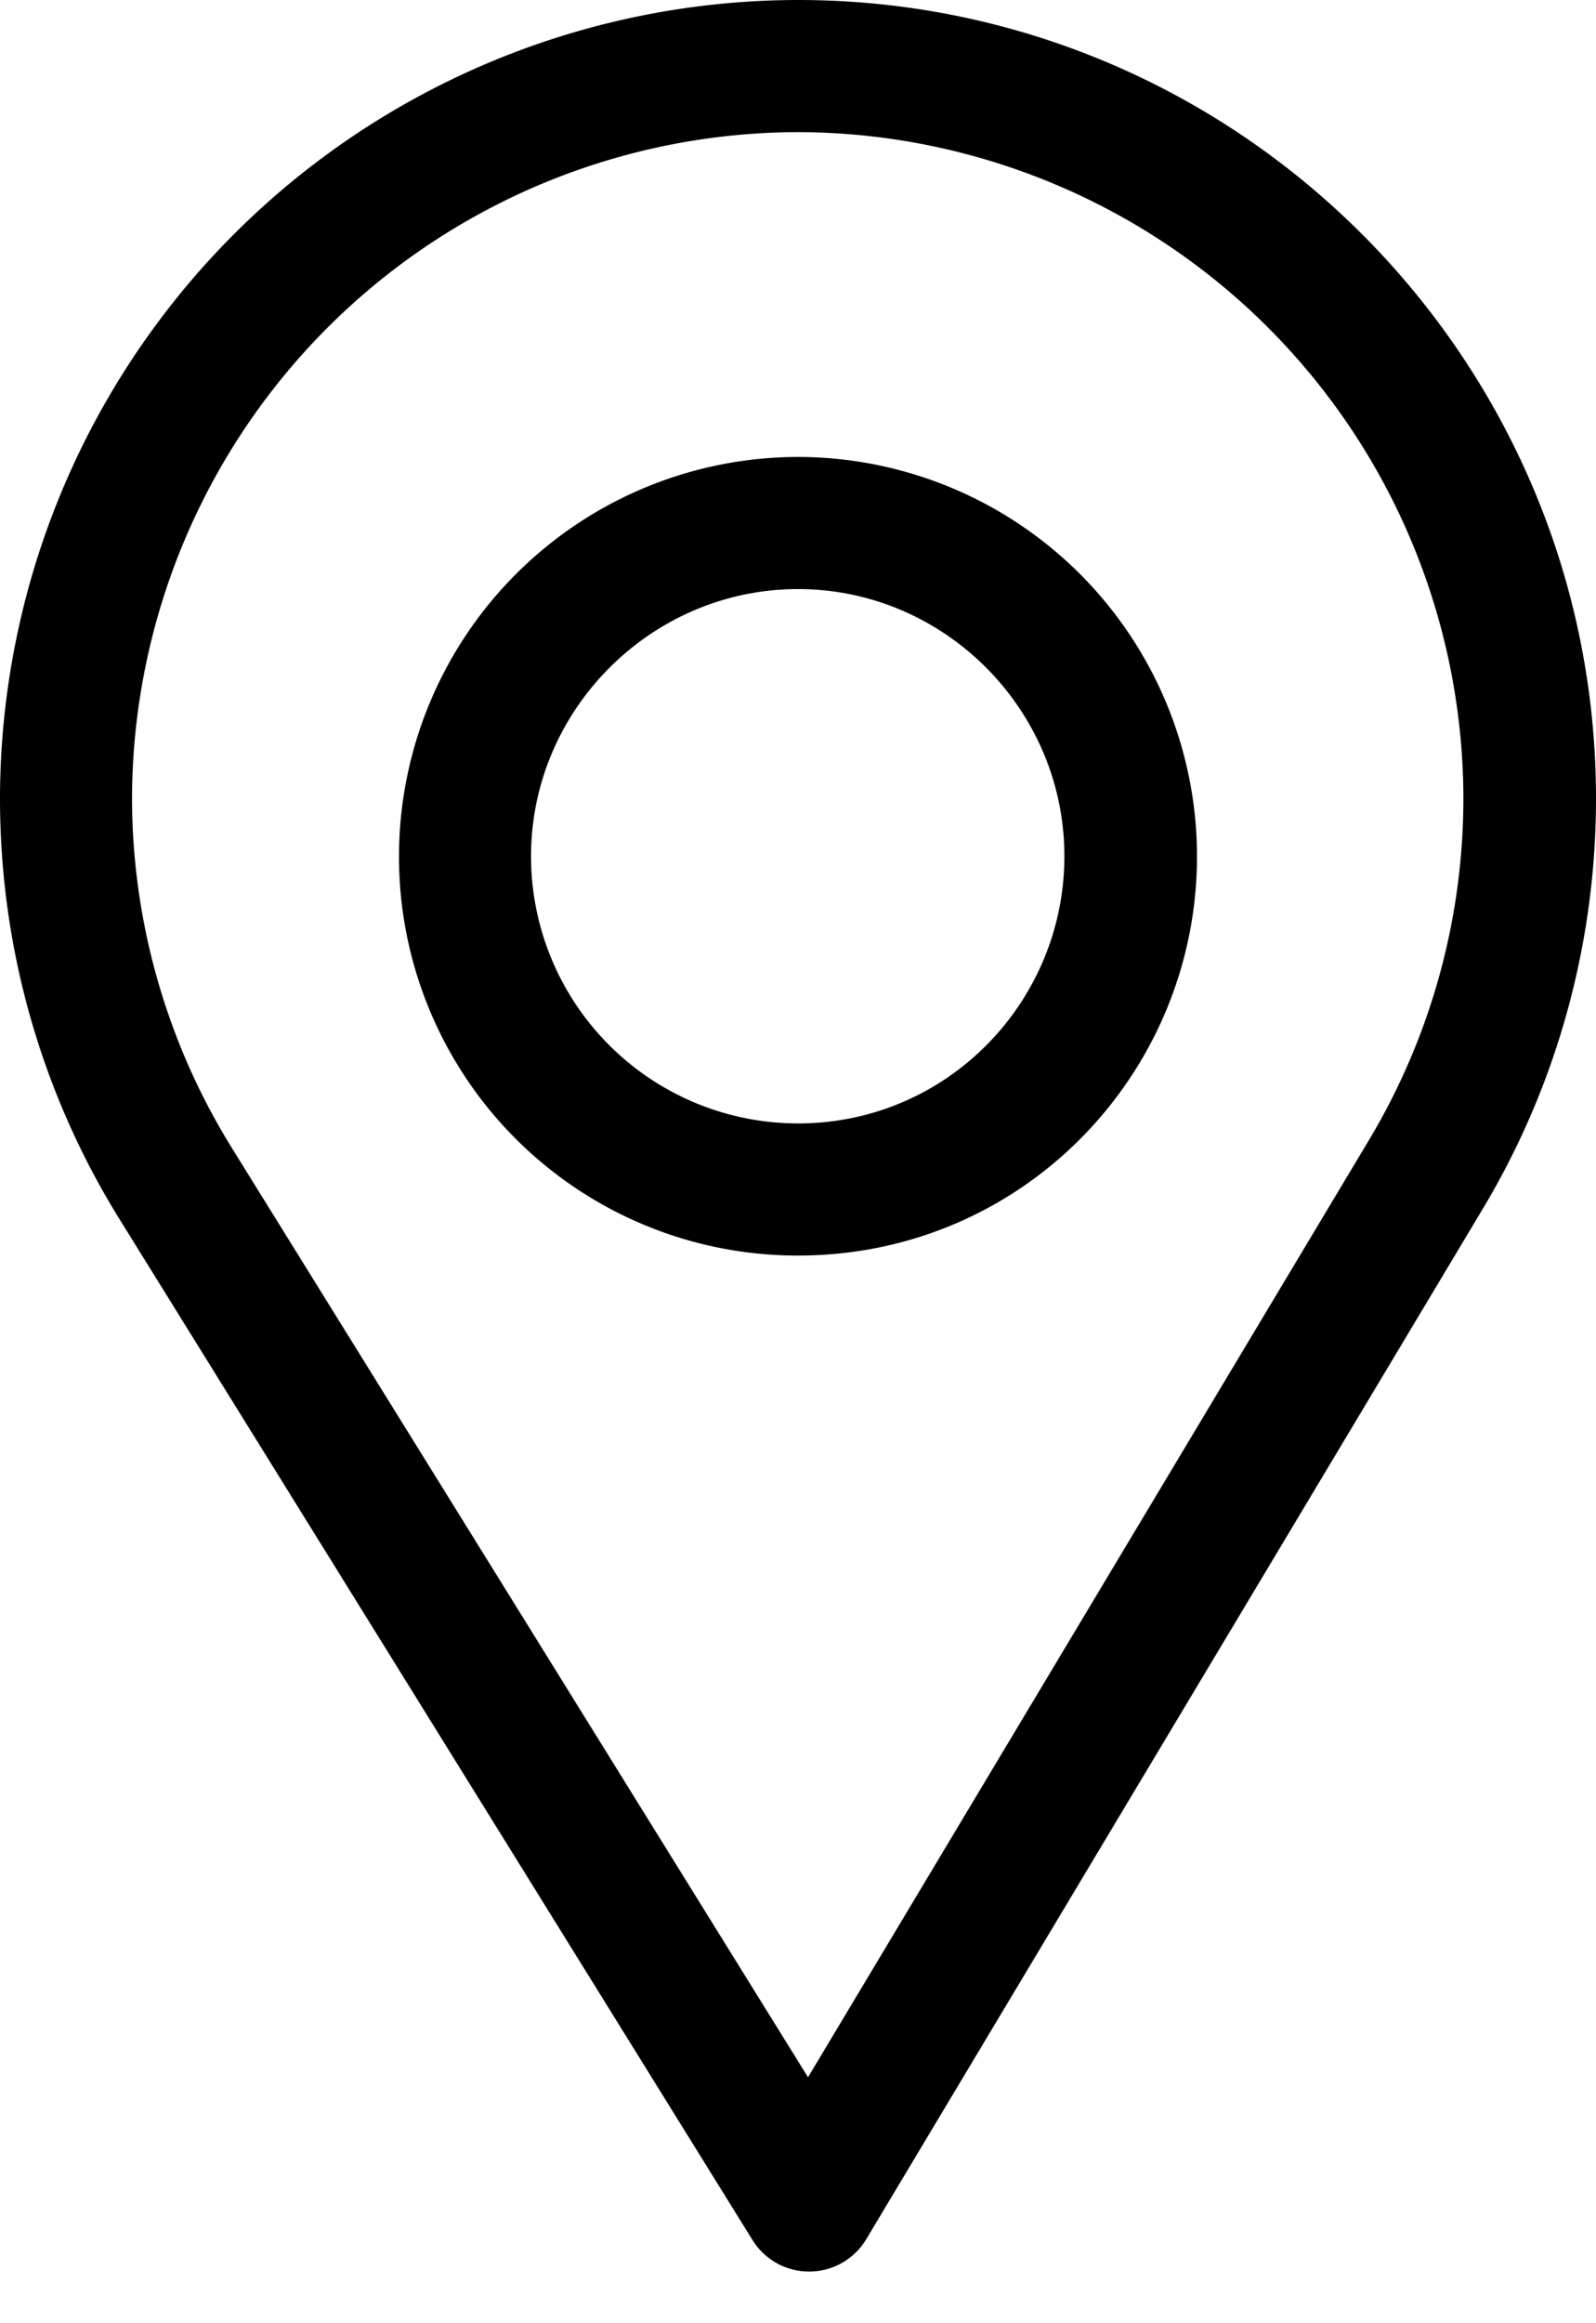 <svg width="11" height="16" fill="none" xmlns="http://www.w3.org/2000/svg"><path d="M5.5 3.147a2.753 2.753 0 00-2.75 2.75 2.746 2.746 0 002.75 2.75c1.555 0 2.75-1.26 2.75-2.75a2.753 2.753 0 00-2.75-2.75zm0 4.59a1.84 1.84 0 01-1.84-1.84c0-1.01.83-1.84 1.84-1.84 1.01 0 1.836.83 1.836 1.84 0 .999-.804 1.84-1.836 1.84z" fill="#000"/><path d="M5.5 0A5.506 5.506 0 000 5.5c0 1.025.284 2.025.821 2.892l4.366 7.036a.458.458 0 00.39.216h.003a.458.458 0 00.39-.222l4.254-7.104c.508-.85.776-1.824.776-2.818C11 2.467 8.533 0 5.5 0zm3.938 7.847l-3.869 6.459L1.6 7.909A4.578 4.578 0 01.91 5.5 4.599 4.599 0 015.5.91a4.596 4.596 0 014.586 4.59 4.58 4.58 0 01-.648 2.347z" fill="#000"/></svg>